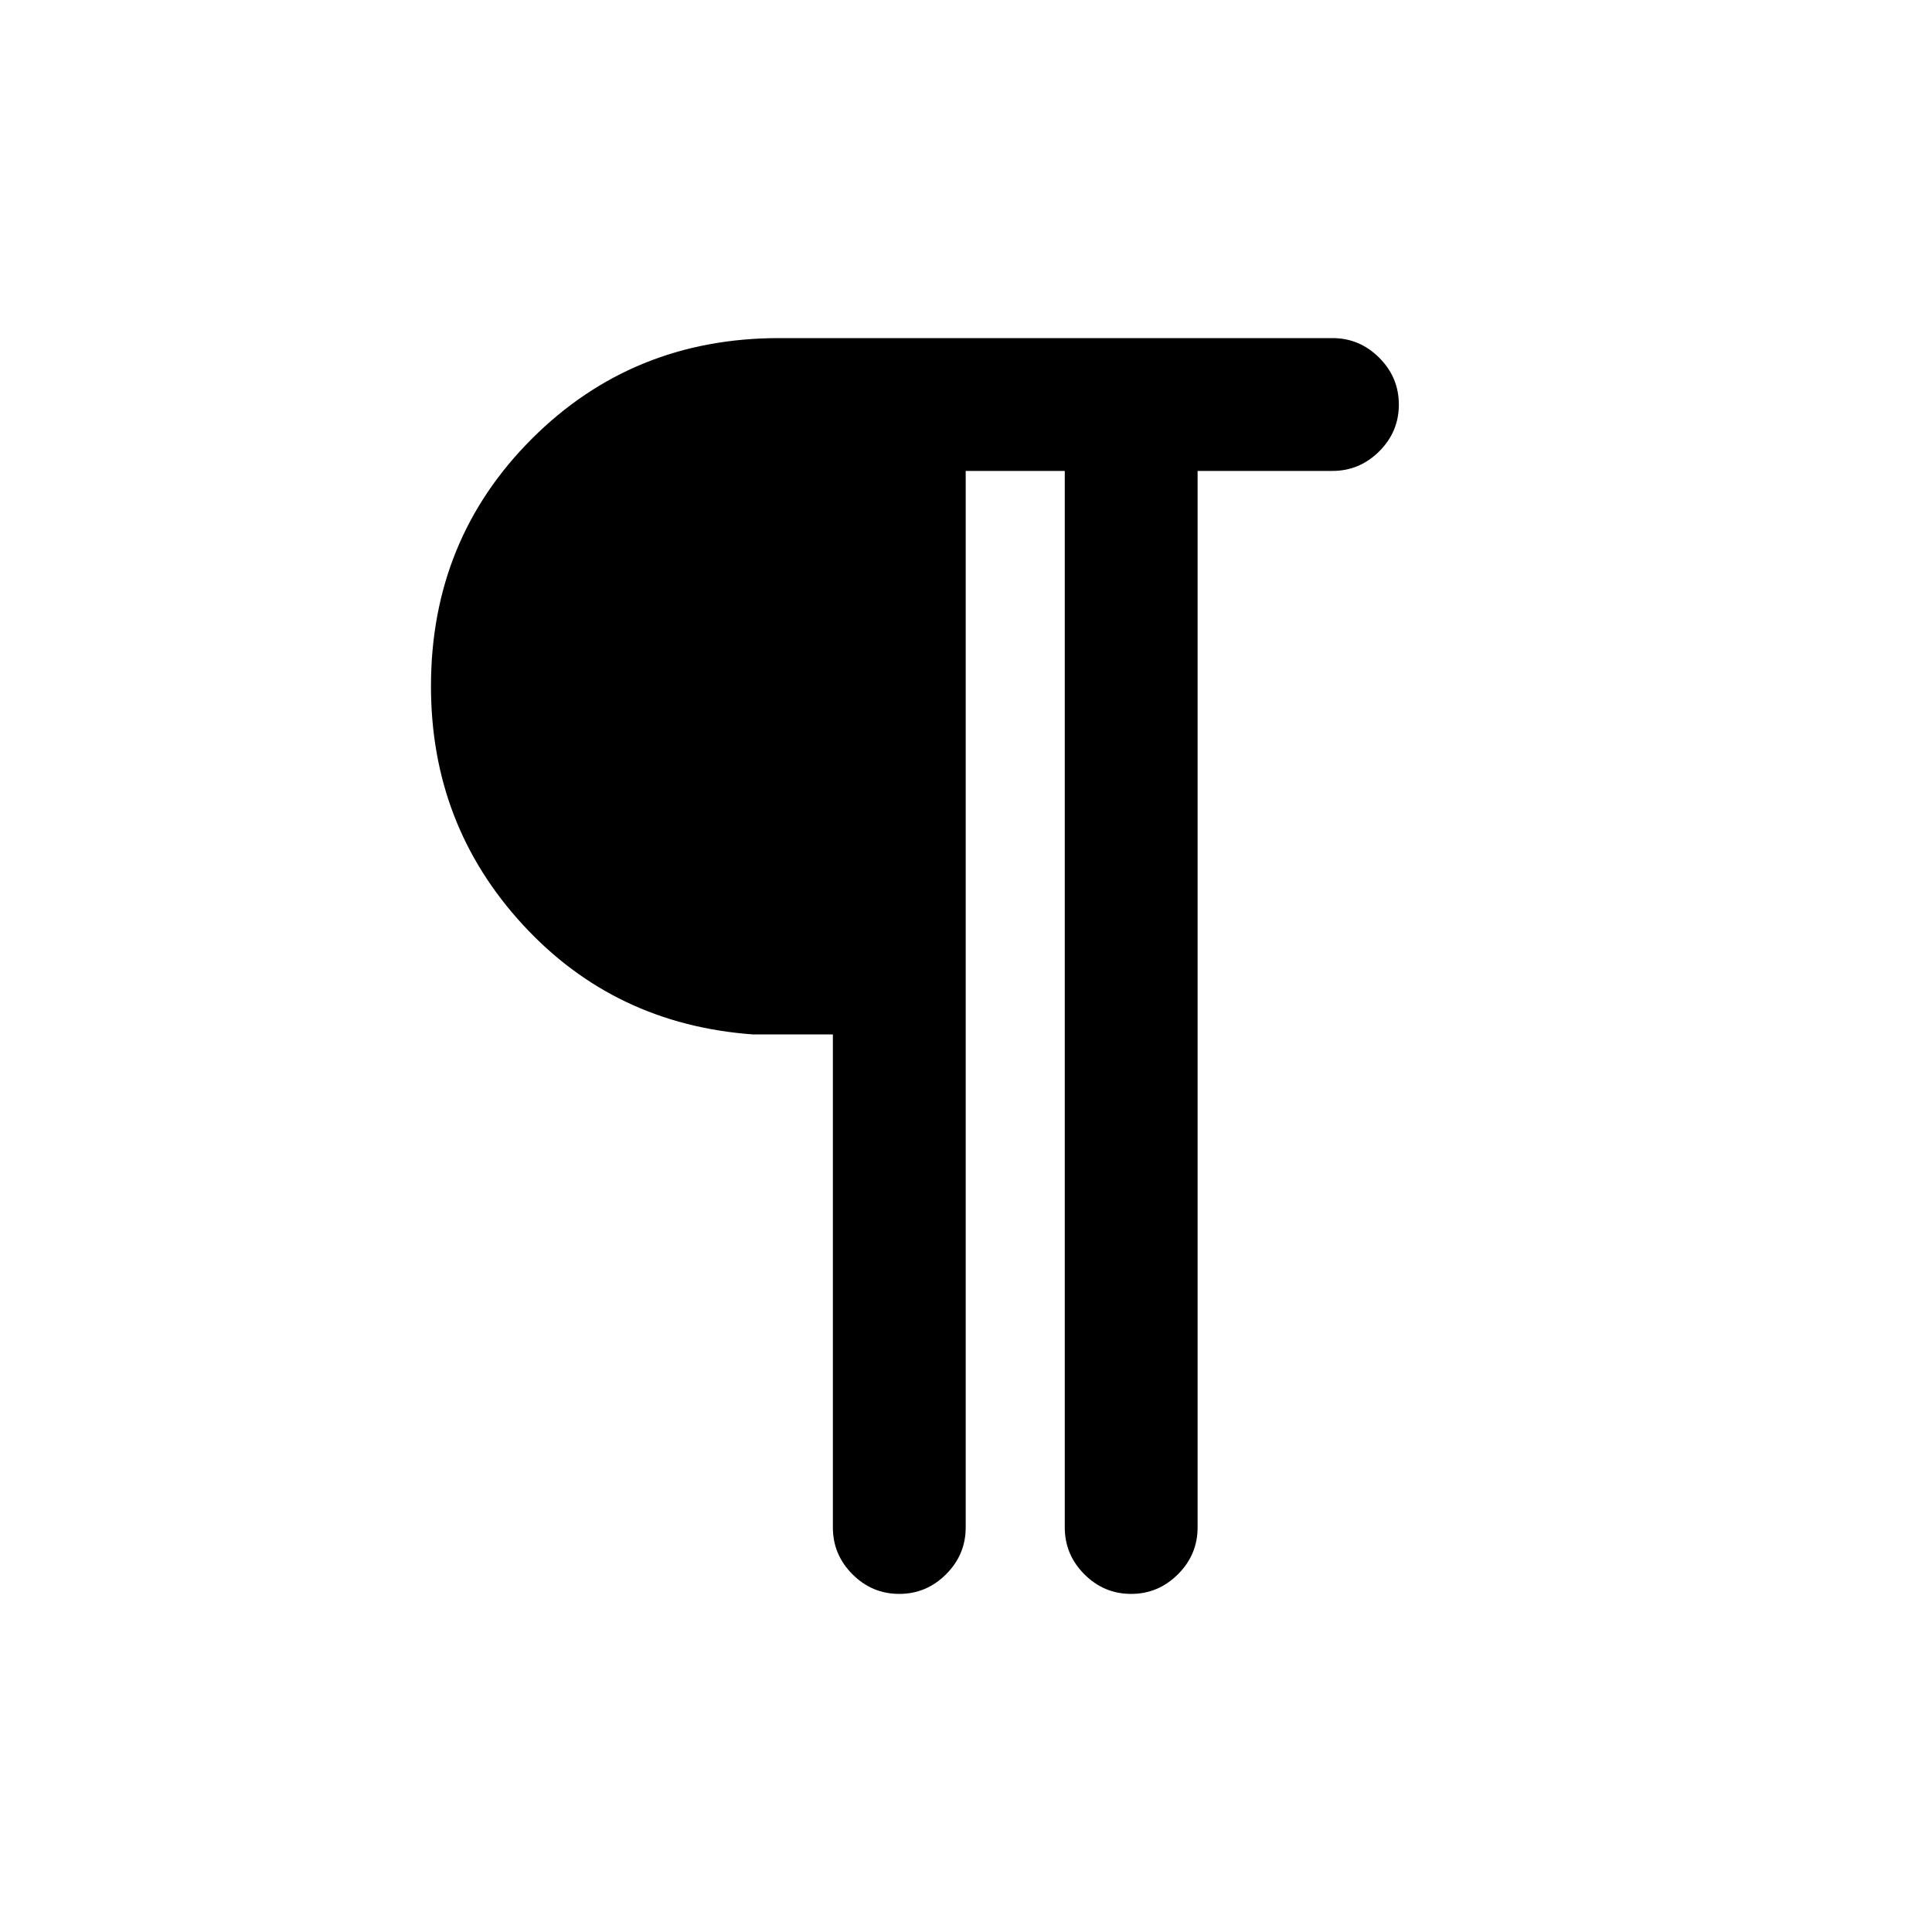 <svg xmlns="http://www.w3.org/2000/svg" height="24" viewBox="0 -960 960 960" width="24"><path d="M446.82-168q-13.51 0-23.24-9.75-9.73-9.75-9.73-23.25v-245h-39.7q-68.84-5-114.42-54.58-45.58-49.57-45.58-118.42 0-72.85 50.08-122.92Q314.31-792 387.15-792h274.93q13.5 0 23.25 9.76t9.75 23.27q0 13.51-9.75 23.24-9.75 9.73-23.25 9.73h-67v525q0 13.5-9.76 23.25T562.05-168q-13.51 0-23.24-9.75-9.73-9.75-9.73-23.25v-525h-49.23v525q0 13.5-9.76 23.25T446.82-168Z"/></svg>